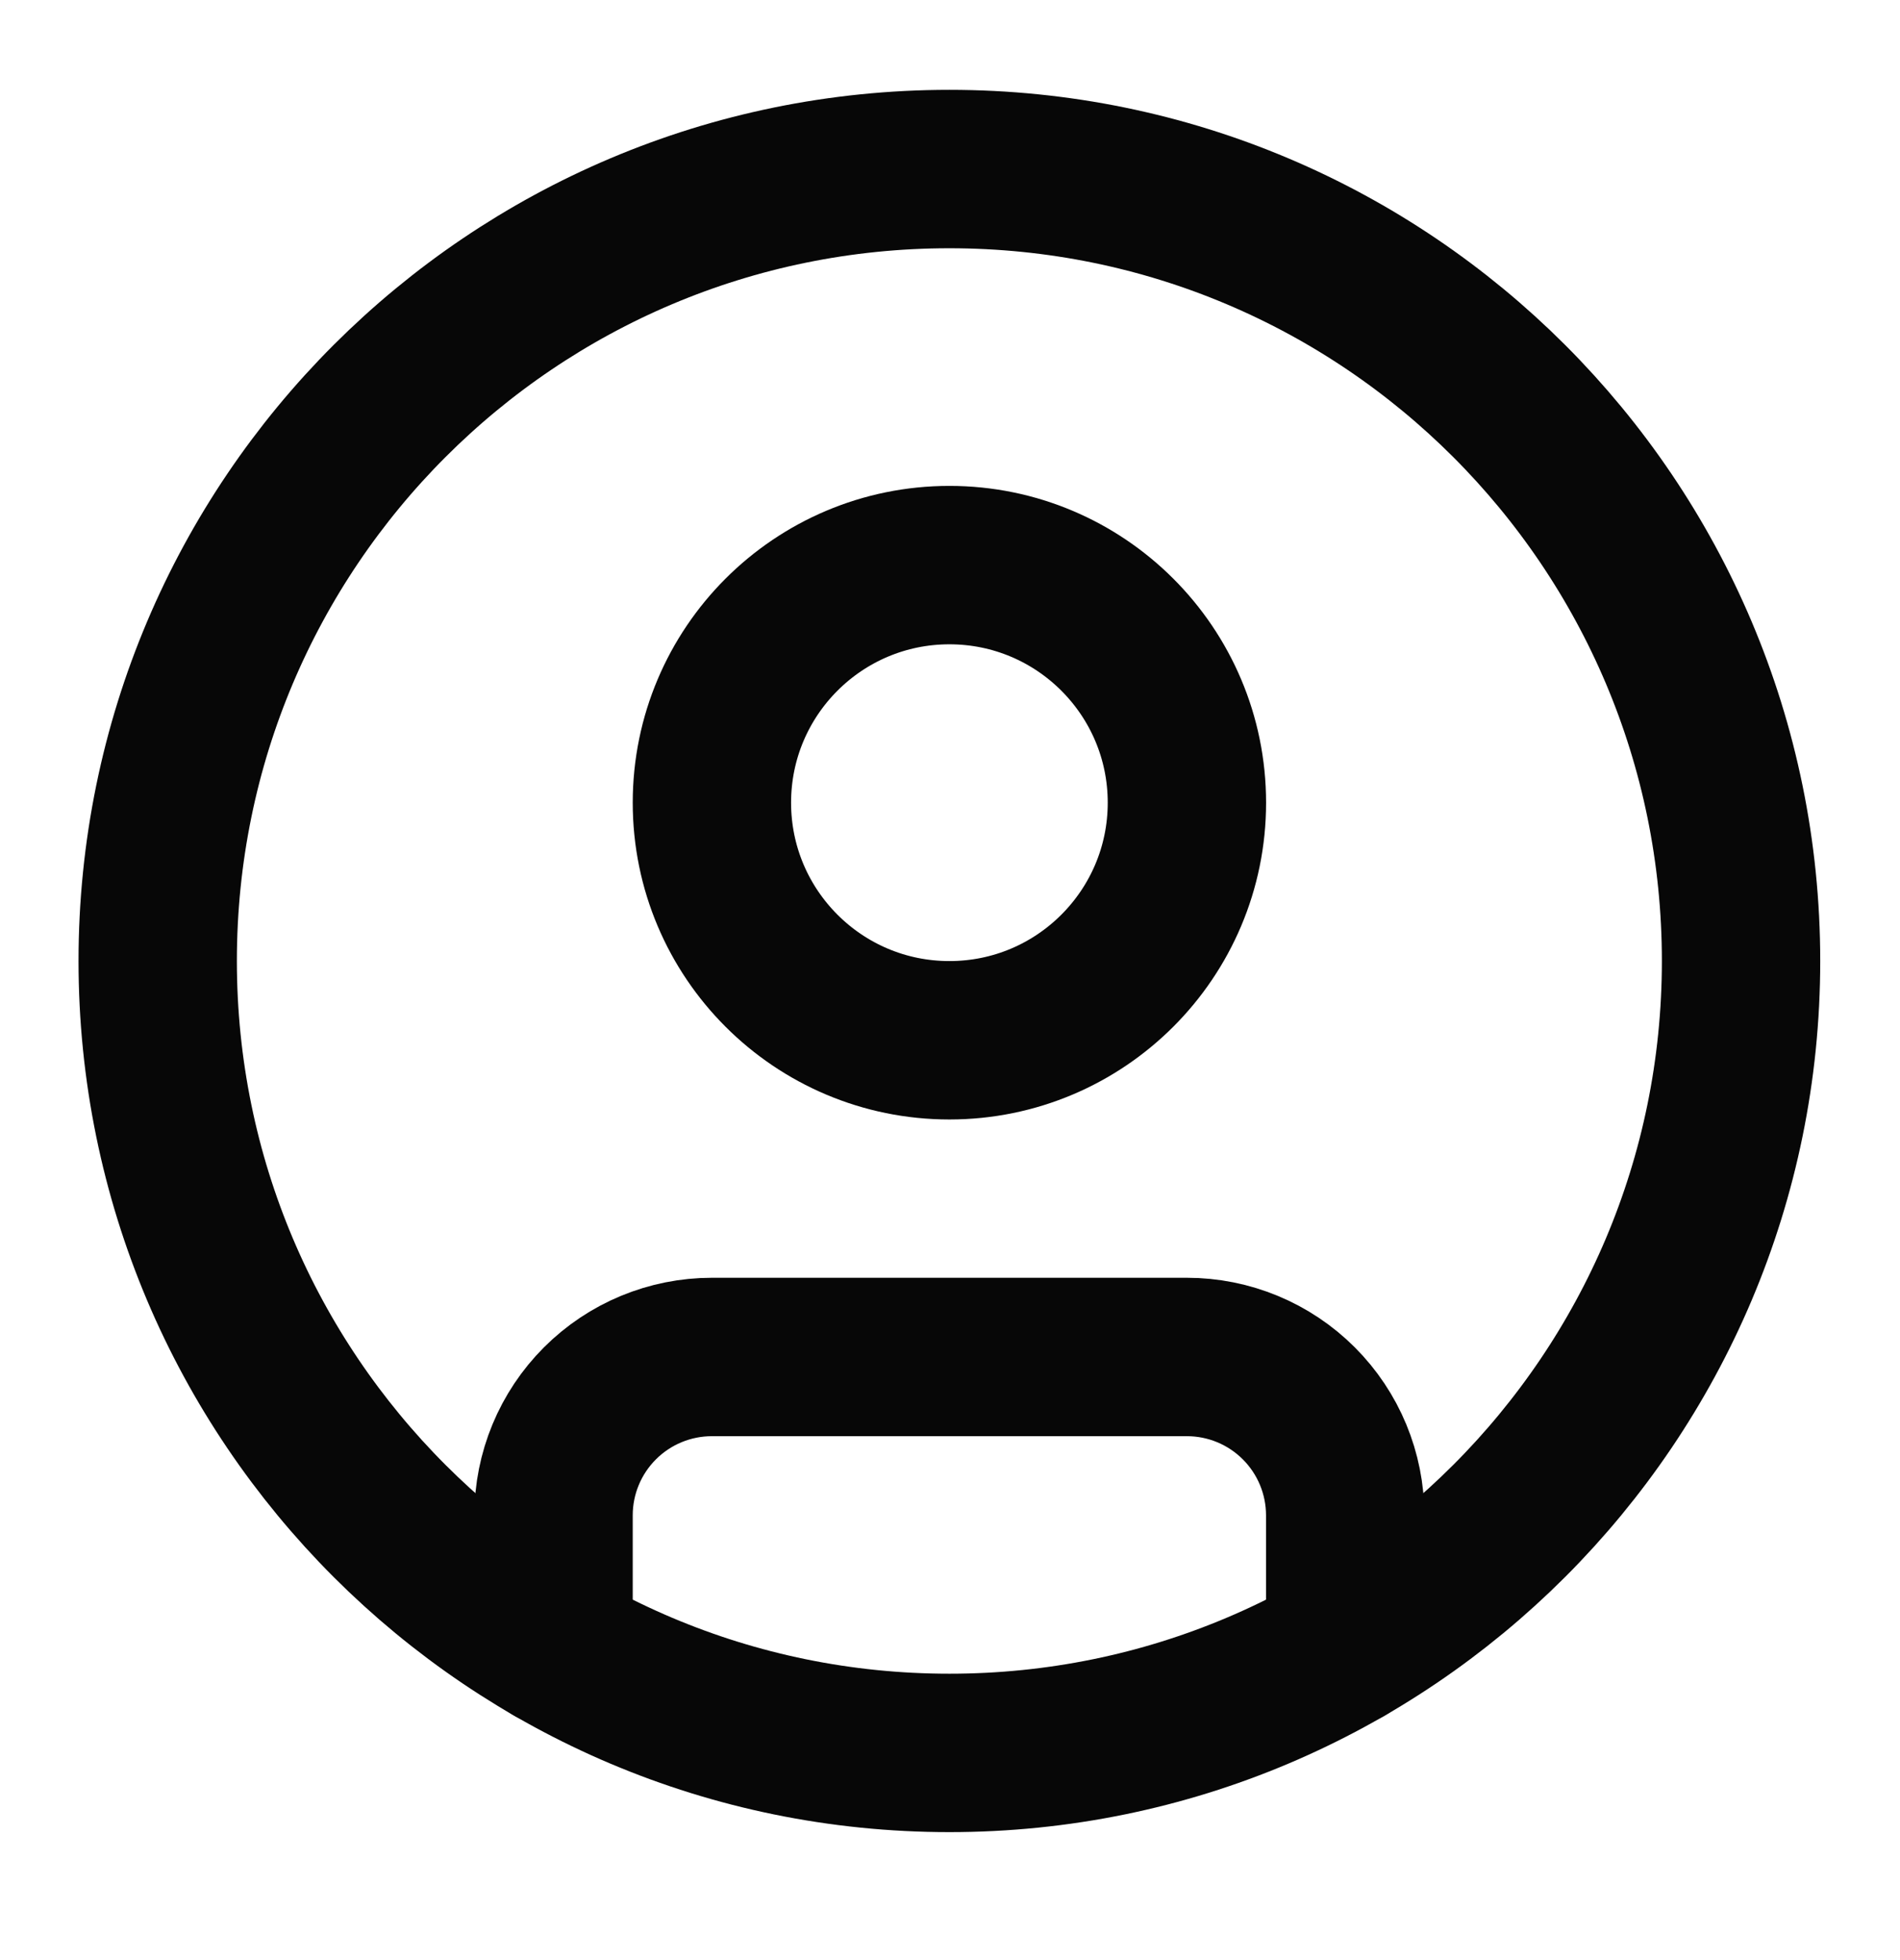 <svg width="32" height="33" viewBox="0 0 32 33" fill="none" xmlns="http://www.w3.org/2000/svg">
<path d="M15.99 29.512C23.353 29.512 29.323 23.543 29.323 16.179C29.323 8.815 23.353 2.846 15.99 2.846C8.626 2.846 2.656 8.815 2.656 16.179C2.656 23.543 8.626 29.512 15.99 29.512Z" stroke="#070707" stroke-width="2.667" stroke-linecap="round" stroke-linejoin="round"/>
<path d="M15.99 17.514C18.199 17.514 19.99 15.723 19.99 13.514C19.99 11.305 18.199 9.514 15.99 9.514C13.781 9.514 11.99 11.305 11.99 13.514C11.99 15.723 13.781 17.514 15.99 17.514Z" stroke="#070707" stroke-width="2.667" stroke-linecap="round" stroke-linejoin="round"/>
<path d="M9.323 27.728V25.512C9.323 24.805 9.604 24.127 10.104 23.627C10.604 23.127 11.282 22.846 11.99 22.846H19.99C20.697 22.846 21.375 23.127 21.875 23.627C22.375 24.127 22.656 24.805 22.656 25.512V27.728" stroke="#070707" stroke-width="2.667" stroke-linecap="round" stroke-linejoin="round"/>
</svg>
